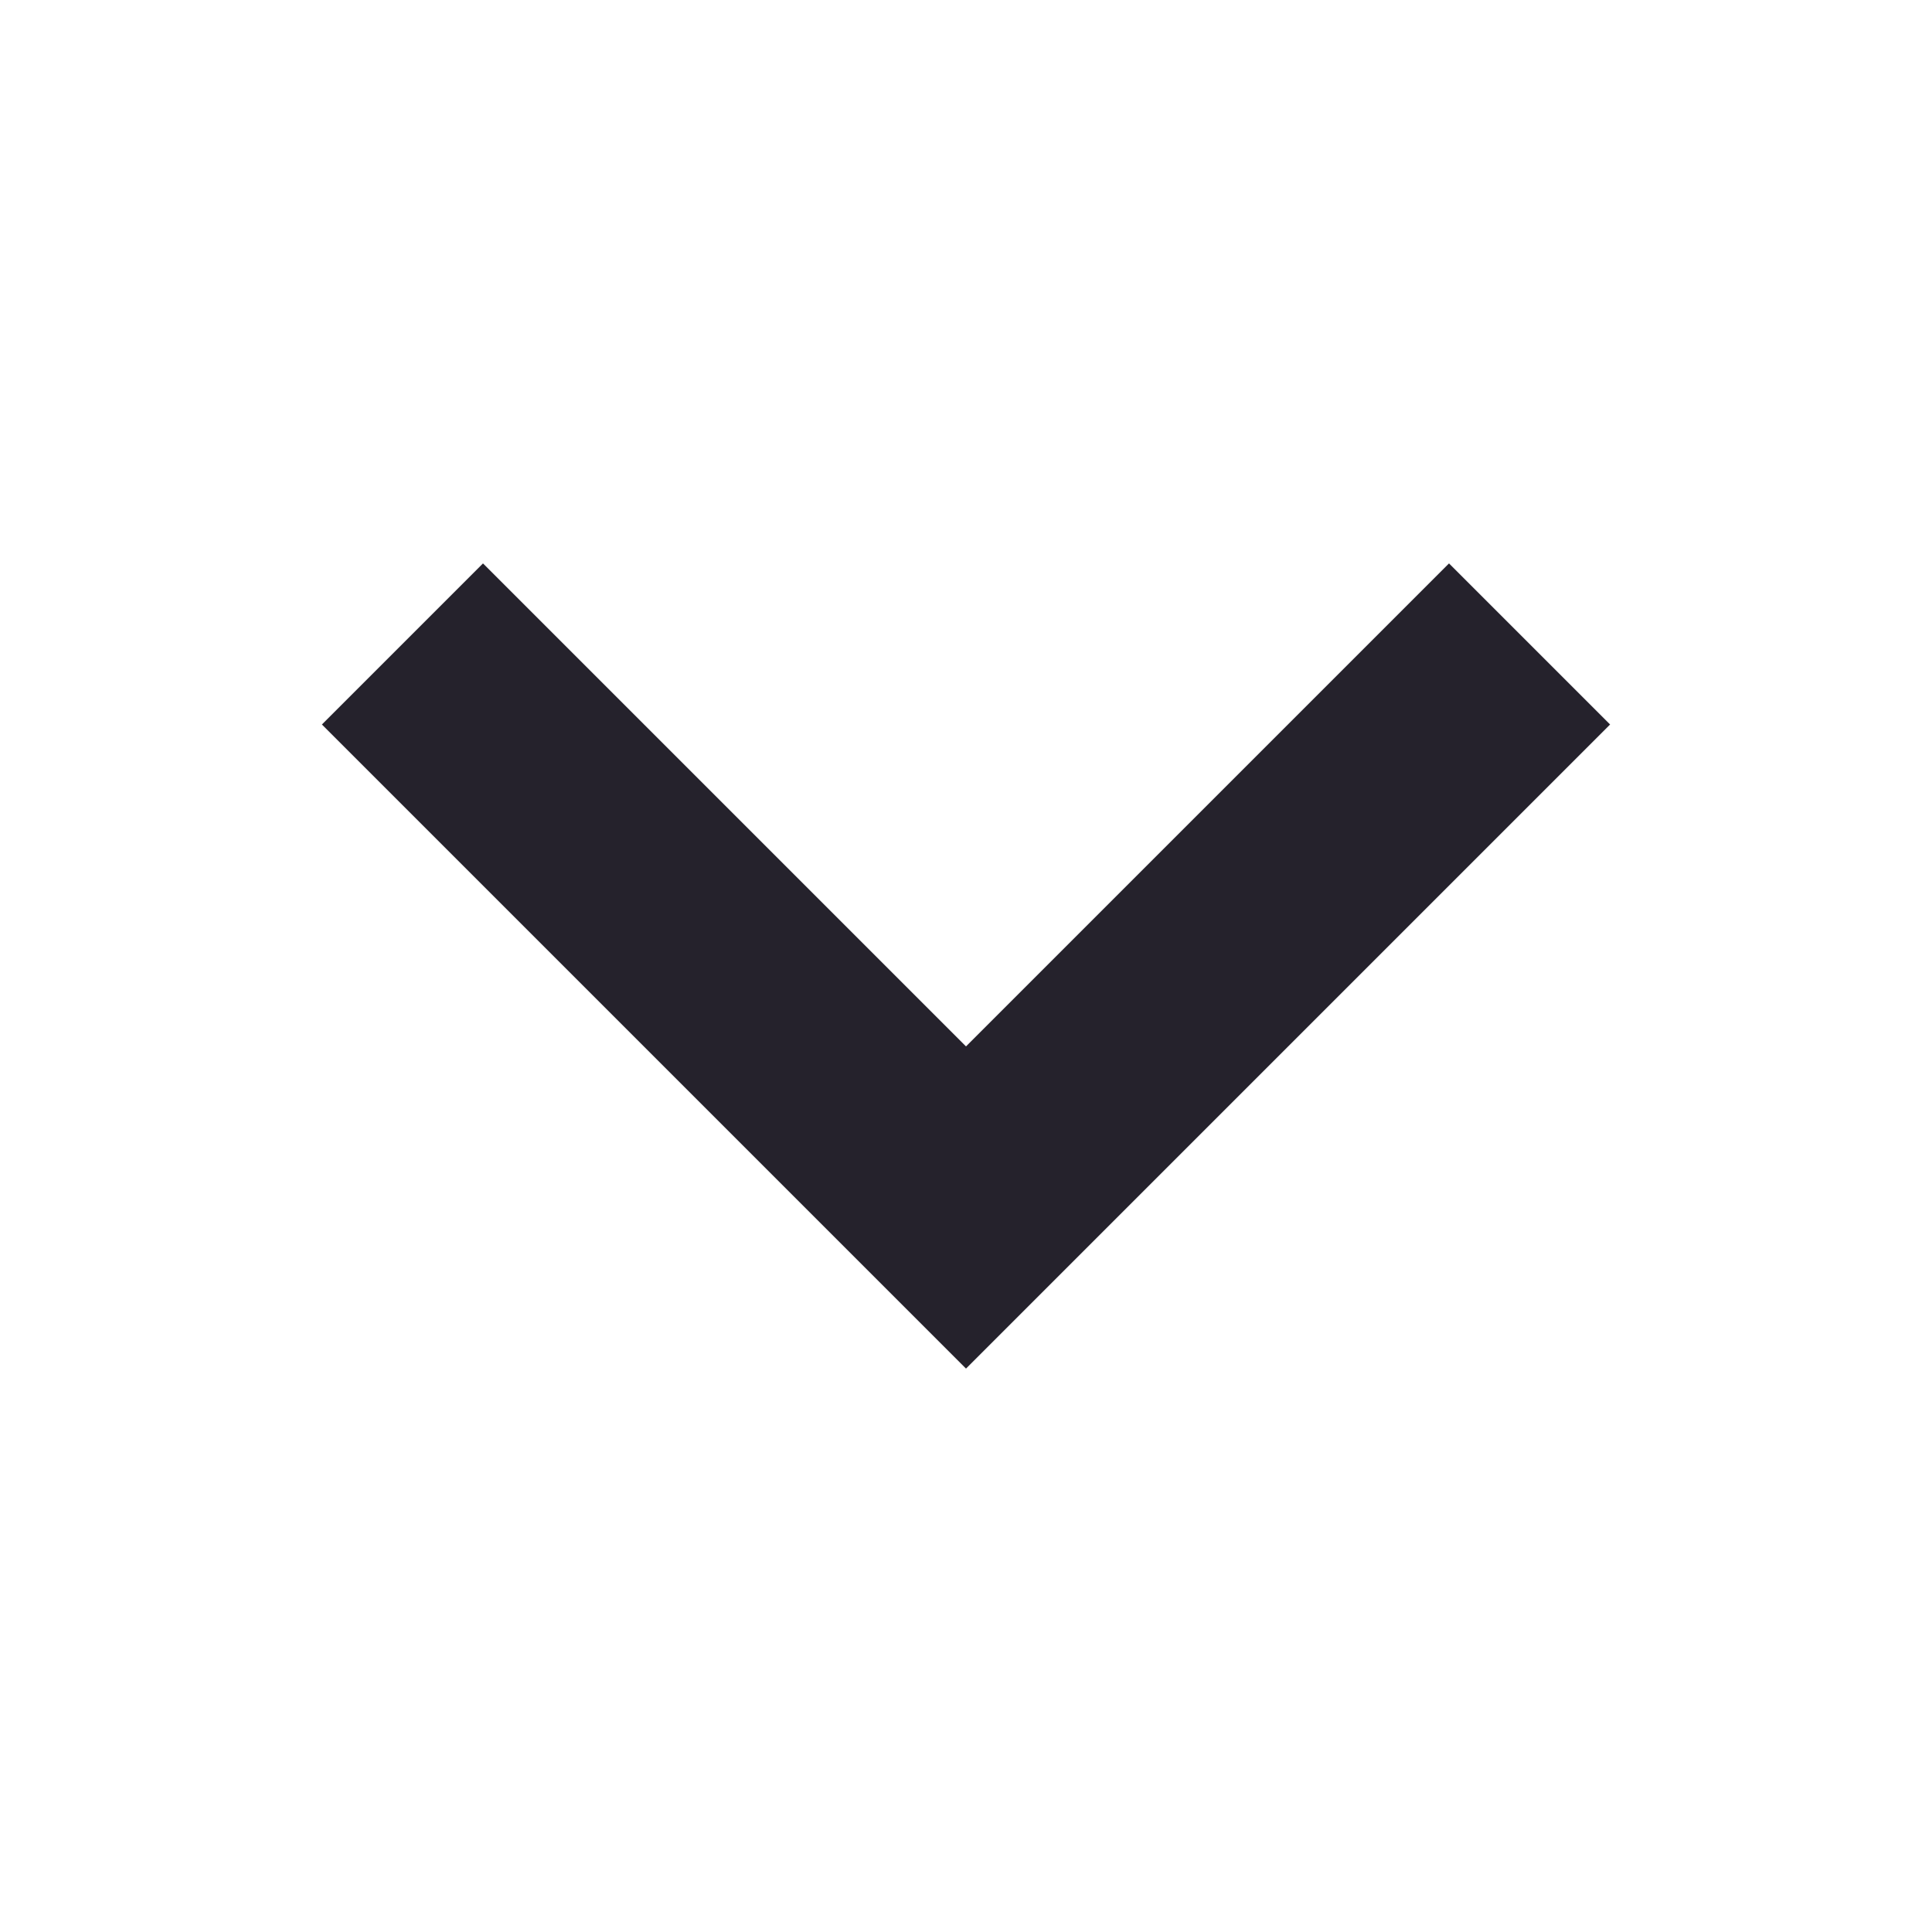 <svg width="8" height="8" viewBox="0 0 8 8" fill="none" xmlns="http://www.w3.org/2000/svg">
<path fill-rule="evenodd" clip-rule="evenodd" d="M1.333 3L2 2.333L4 4.333L6 2.333L6.667 3L4 5.667L1.333 3Z" fill="#25222C"/>
</svg>
